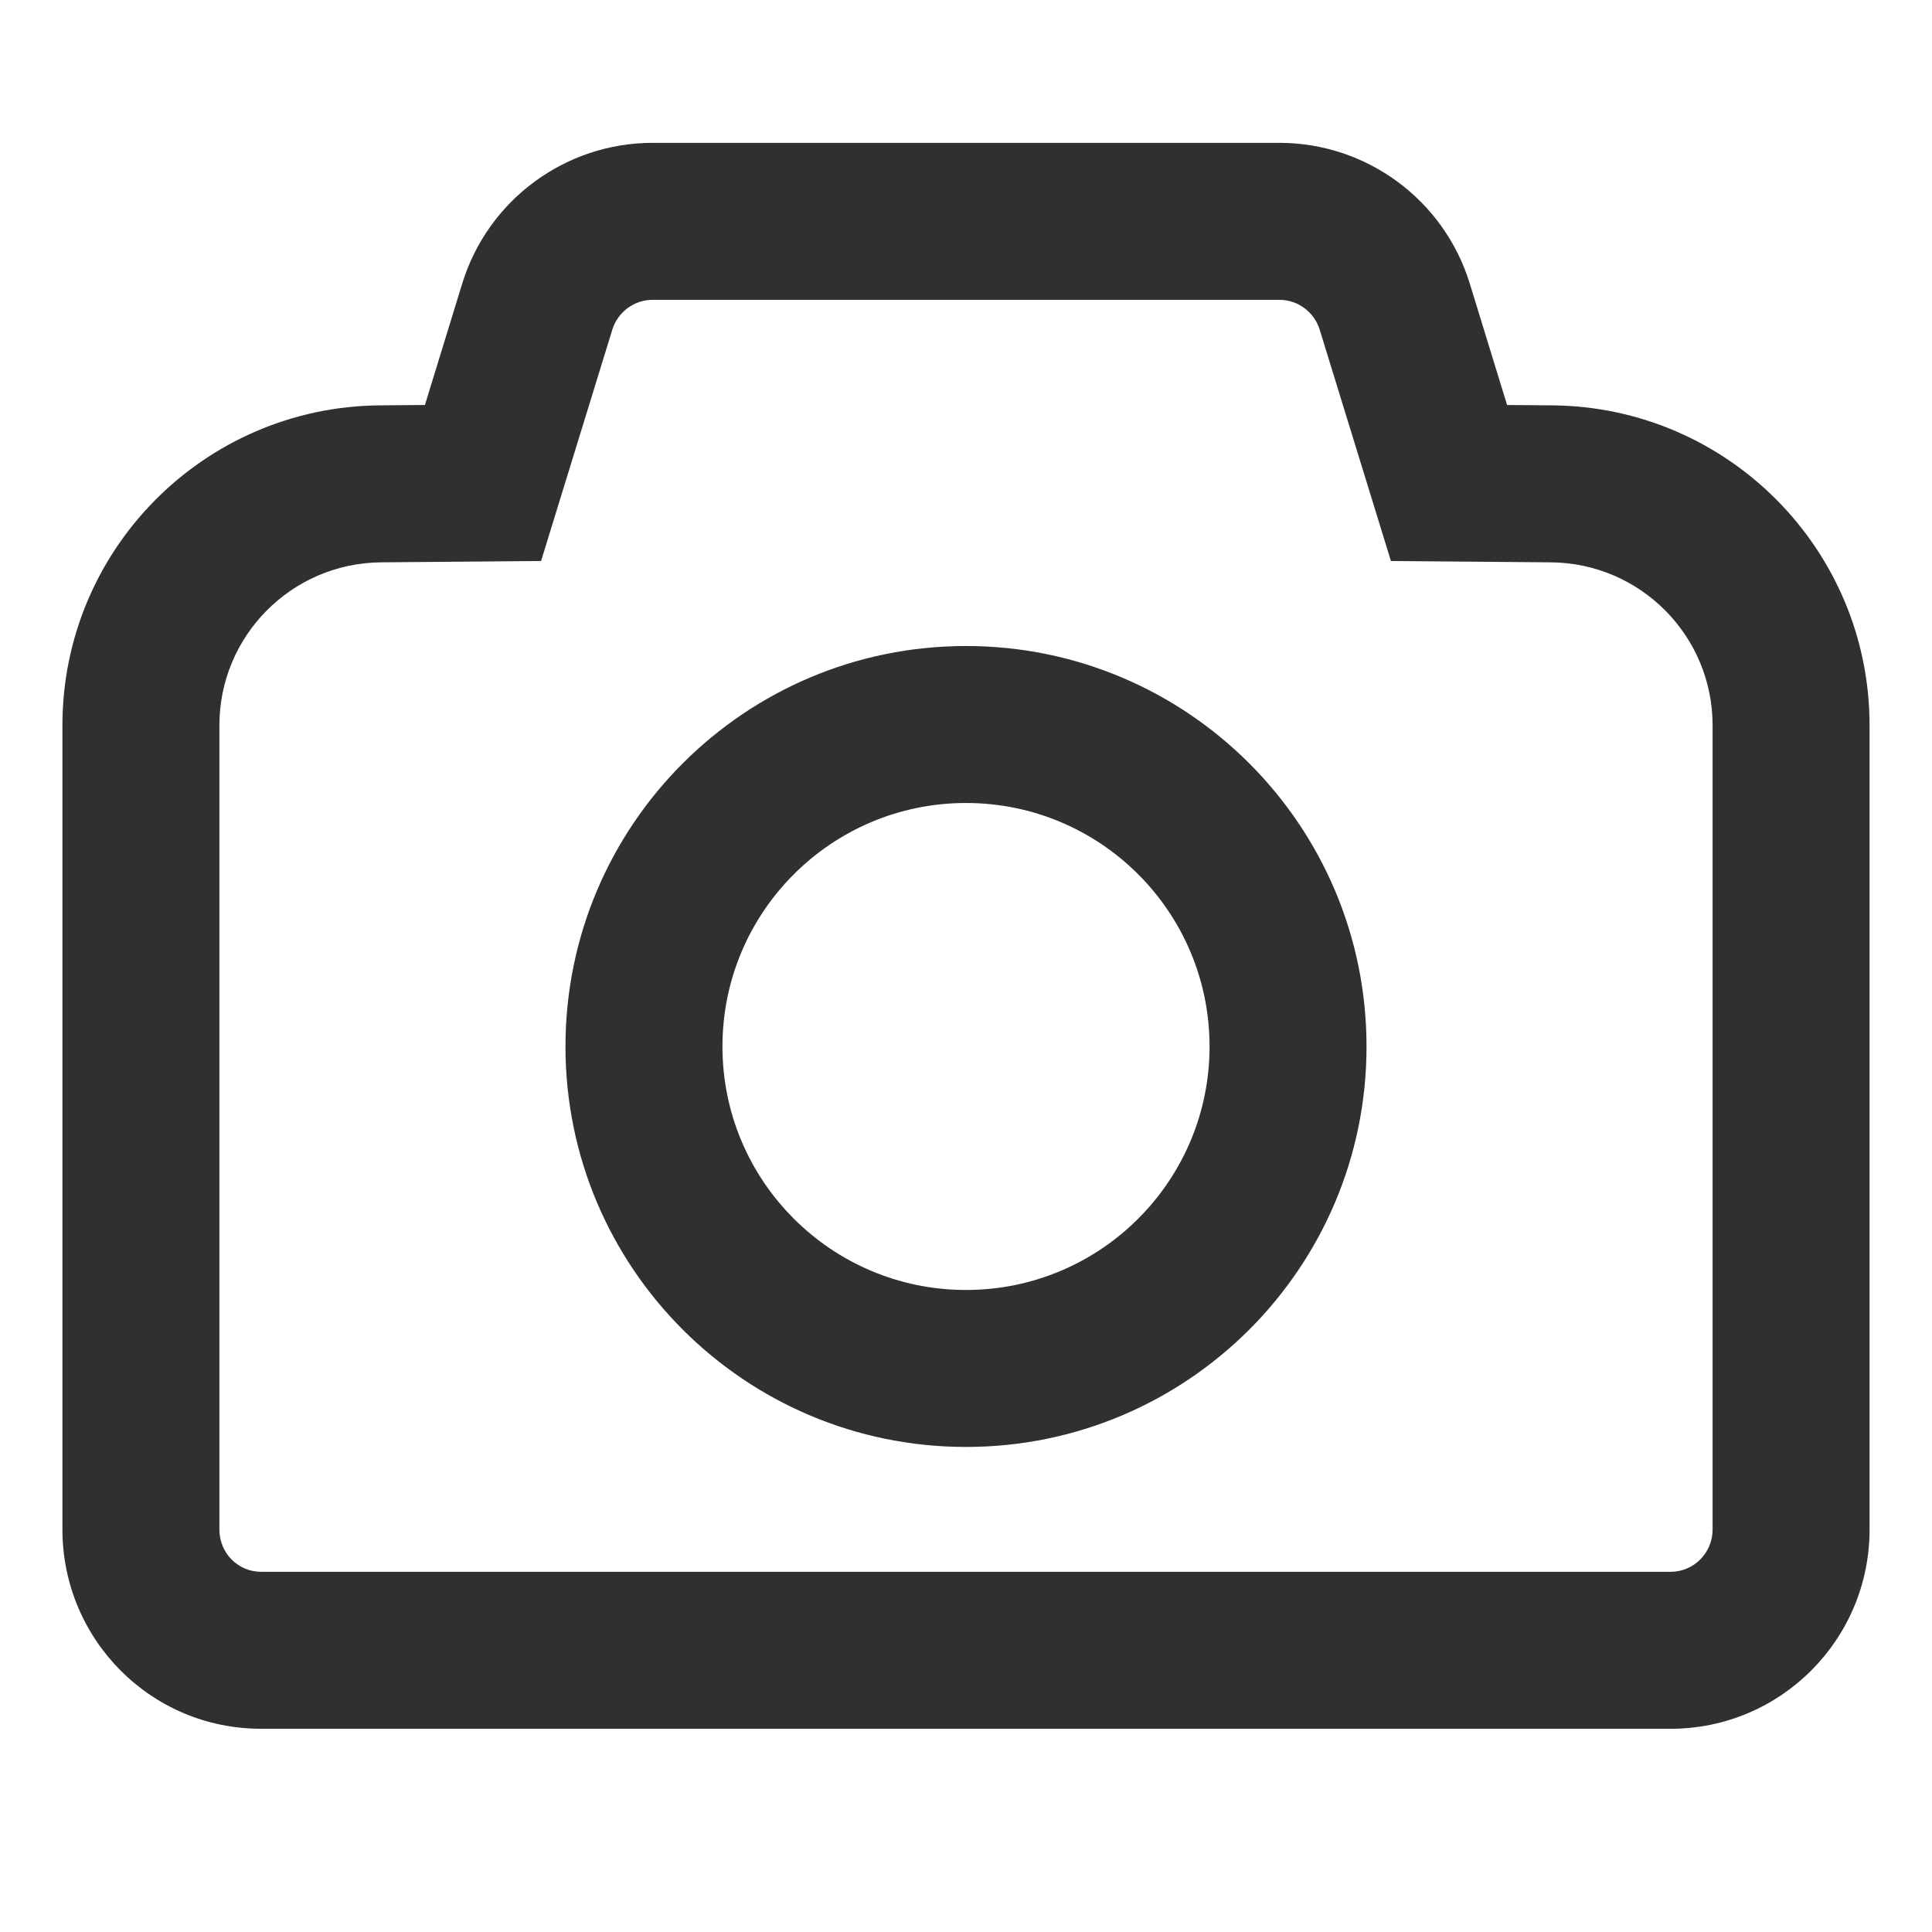 <svg width="16" height="16" viewBox="0 0 16 16" fill="none" xmlns="http://www.w3.org/2000/svg">
<path fill-rule="evenodd" clip-rule="evenodd" d="M5.405 1.183C4.681 1.183 4.041 1.656 3.828 2.348L3.519 3.354L3.144 3.357C1.689 3.37 0.517 4.553 0.517 6.007V12.667C0.517 13.574 1.247 14.317 2.162 14.317H2.175H2.189H2.202H2.216H2.229H2.243H2.257H2.27H2.284H2.298H2.312H2.327H2.341H2.355H2.369H2.384H2.398H2.413H2.427H2.442H2.457H2.472H2.487H2.502H2.517H2.532H2.547H2.562H2.578H2.593H2.609H2.624H2.64H2.656H2.671H2.687H2.703H2.719H2.735H2.751H2.767H2.784H2.8H2.816H2.833H2.849H2.866H2.883H2.899H2.916H2.933H2.95H2.967H2.984H3.001H3.018H3.035H3.053H3.07H3.087H3.105H3.122H3.14H3.158H3.175H3.193H3.211H3.229H3.247H3.265H3.283H3.301H3.319H3.338H3.356H3.374H3.393H3.411H3.43H3.449H3.467H3.486H3.505H3.524H3.543H3.562H3.581H3.6H3.619H3.638H3.657H3.677H3.696H3.716H3.735H3.755H3.774H3.794H3.814H3.833H3.853H3.873H3.893H3.913H3.933H3.953H3.973H3.993H4.014H4.034H4.054H4.075H4.095H4.115H4.136H4.157H4.177H4.198H4.219H4.239H4.26H4.281H4.302H4.323H4.344H4.365H4.386H4.407H4.429H4.45H4.471H4.493H4.514H4.536H4.557H4.579H4.6H4.622H4.643H4.665H4.687H4.709H4.731H4.753H4.774H4.796H4.819H4.841H4.863H4.885H4.907H4.929H4.952H4.974H4.996H5.019H5.041H5.064H5.086H5.109H5.131H5.154H5.177H5.199H5.222H5.245H5.268H5.291H5.314H5.337H5.36H5.383H5.406H5.429H5.452H5.475H5.498H5.522H5.545H5.568H5.591H5.615H5.638H5.662H5.685H5.709H5.732H5.756H5.78H5.803H5.827H5.851H5.874H5.898H5.922H5.946H5.97H5.994H6.018H6.042H6.066H6.09H6.114H6.138H6.162H6.186H6.21H6.235H6.259H6.283H6.307H6.332H6.356H6.38H6.405H6.429H6.454H6.478H6.503H6.527H6.552H6.576H6.601H6.626H6.65H6.675H6.7H6.725H6.749H6.774H6.799H6.824H6.849H6.874H6.898H6.923H6.948H6.973H6.998H7.023H7.048H7.073H7.098H7.124H7.149H7.174H7.199H7.224H7.249H7.275H7.3H7.325H7.35H7.376H7.401H7.426H7.452H7.477H7.502H7.528H7.553H7.579H7.604H7.629H7.655H7.68H7.706H7.731H7.757H7.783H7.808H7.834H7.859H7.885H7.911H7.936H7.962H7.987H8.013H8.039H8.065H8.09H8.116H8.142H8.167H8.193H8.219H8.245H8.27H8.296H8.322H8.348H8.374H8.399H8.425H8.451H8.477H8.503H8.529H8.555H8.581H8.606H8.632H8.658H8.684H8.71H8.736H8.762H8.788H8.814H8.84H8.866H8.892H8.918H8.944H8.969H8.995H9.021H9.047H9.073H9.099H9.125H9.151H9.177H9.203H9.229H9.255H9.281H9.307H9.333H9.359H9.385H9.411H9.437H9.463H9.489H9.515H9.541H9.567H9.593H9.619H9.645H9.671H9.697H9.723H9.749H9.775H9.801H9.827H9.853H9.879H9.905H9.931H9.957H9.982H10.008H10.034H10.06H10.086H10.112H10.138H10.164H10.19H10.216H10.241H10.267H10.293H10.319H10.345H10.371H10.396H10.422H10.448H10.474H10.5H10.525H10.551H10.577H10.603H10.628H10.654H10.68H10.705H10.731H10.757H10.782H10.808H10.834H10.859H10.885H10.91H10.936H10.961H10.987H11.013H11.038H11.064H11.089H11.114H11.14H11.165H11.191H11.216H11.242H11.267H11.292H11.318H11.343H11.368H11.394H11.419H11.444H11.469H11.495H11.52H11.545H11.57H11.595H11.62H11.645H11.67H11.695H11.72H11.745H11.77H11.795H11.82H11.845H11.87H11.895H11.92H11.945H11.969H11.994H12.019H12.044H12.068H12.093H12.118H12.142H12.167H12.191H12.216H12.241H12.265H12.29H12.314H12.338H12.363H12.387H12.412H12.436H12.46H12.484H12.509H12.533H12.557H12.581H12.605H12.629H12.653H12.677H12.701H12.725H12.749H12.773H12.797H12.821H12.845H12.868H12.892H12.916H12.94H12.963H12.987H13.01H13.034H13.057H13.081H13.104H13.128H13.151H13.174H13.198H13.221H13.244H13.267H13.29H13.313H13.337H13.36H13.383H13.406H13.429H13.451H13.474H13.497H13.52H13.543H13.565H13.588H13.611H13.633H13.656H13.678H13.701H13.723H13.745H13.768H13.79H13.812H13.835C14.747 14.317 15.483 13.577 15.483 12.667V6.007C15.483 4.553 14.311 3.37 12.856 3.357L12.481 3.354L12.172 2.348C11.959 1.656 11.319 1.183 10.595 1.183H5.405ZM5.071 2.73C5.116 2.584 5.252 2.483 5.405 2.483H10.595C10.748 2.483 10.884 2.584 10.929 2.73L11.379 4.191L11.519 4.646L11.994 4.65L12.845 4.657C13.586 4.664 14.183 5.266 14.183 6.007V12.667C14.183 12.861 14.027 13.017 13.835 13.017H13.812H13.79H13.768H13.745H13.723H13.701H13.678H13.656H13.633H13.611H13.588H13.565H13.543H13.52H13.497H13.474H13.451H13.429H13.406H13.383H13.36H13.337H13.313H13.29H13.267H13.244H13.221H13.198H13.174H13.151H13.128H13.104H13.081H13.057H13.034H13.01H12.987H12.963H12.94H12.916H12.892H12.868H12.845H12.821H12.797H12.773H12.749H12.725H12.701H12.677H12.653H12.629H12.605H12.581H12.557H12.533H12.509H12.484H12.46H12.436H12.412H12.387H12.363H12.338H12.314H12.29H12.265H12.241H12.216H12.191H12.167H12.142H12.118H12.093H12.068H12.044H12.019H11.994H11.969H11.945H11.92H11.895H11.87H11.845H11.82H11.795H11.77H11.745H11.72H11.695H11.67H11.645H11.62H11.595H11.57H11.545H11.52H11.495H11.469H11.444H11.419H11.394H11.368H11.343H11.318H11.292H11.267H11.242H11.216H11.191H11.165H11.14H11.114H11.089H11.064H11.038H11.013H10.987H10.961H10.936H10.91H10.885H10.859H10.834H10.808H10.782H10.757H10.731H10.705H10.68H10.654H10.628H10.603H10.577H10.551H10.525H10.5H10.474H10.448H10.422H10.396H10.371H10.345H10.319H10.293H10.267H10.241H10.216H10.19H10.164H10.138H10.112H10.086H10.06H10.034H10.008H9.982H9.957H9.931H9.905H9.879H9.853H9.827H9.801H9.775H9.749H9.723H9.697H9.671H9.645H9.619H9.593H9.567H9.541H9.515H9.489H9.463H9.437H9.411H9.385H9.359H9.333H9.307H9.281H9.255H9.229H9.203H9.177H9.151H9.125H9.099H9.073H9.047H9.021H8.995H8.969H8.944H8.918H8.892H8.866H8.84H8.814H8.788H8.762H8.736H8.71H8.684H8.658H8.632H8.606H8.581H8.555H8.529H8.503H8.477H8.451H8.425H8.399H8.374H8.348H8.322H8.296H8.27H8.245H8.219H8.193H8.167H8.142H8.116H8.09H8.065H8.039H8.013H7.987H7.962H7.936H7.911H7.885H7.859H7.834H7.808H7.783H7.757H7.731H7.706H7.68H7.655H7.629H7.604H7.579H7.553H7.528H7.502H7.477H7.452H7.426H7.401H7.376H7.35H7.325H7.3H7.275H7.249H7.224H7.199H7.174H7.149H7.124H7.098H7.073H7.048H7.023H6.998H6.973H6.948H6.923H6.898H6.874H6.849H6.824H6.799H6.774H6.749H6.725H6.7H6.675H6.65H6.626H6.601H6.576H6.552H6.527H6.503H6.478H6.454H6.429H6.405H6.38H6.356H6.332H6.307H6.283H6.259H6.235H6.21H6.186H6.162H6.138H6.114H6.09H6.066H6.042H6.018H5.994H5.97H5.946H5.922H5.898H5.874H5.851H5.827H5.803H5.78H5.756H5.732H5.709H5.685H5.662H5.638H5.615H5.591H5.568H5.545H5.522H5.498H5.475H5.452H5.429H5.406H5.383H5.36H5.337H5.314H5.291H5.268H5.245H5.222H5.199H5.177H5.154H5.131H5.109H5.086H5.064H5.041H5.019H4.996H4.974H4.952H4.929H4.907H4.885H4.863H4.841H4.819H4.796H4.774H4.753H4.731H4.709H4.687H4.665H4.643H4.622H4.6H4.579H4.557H4.536H4.514H4.493H4.471H4.45H4.429H4.407H4.386H4.365H4.344H4.323H4.302H4.281H4.26H4.239H4.219H4.198H4.177H4.157H4.136H4.115H4.095H4.075H4.054H4.034H4.014H3.993H3.973H3.953H3.933H3.913H3.893H3.873H3.853H3.833H3.814H3.794H3.774H3.755H3.735H3.716H3.696H3.677H3.657H3.638H3.619H3.6H3.581H3.562H3.543H3.524H3.505H3.486H3.467H3.449H3.43H3.411H3.393H3.374H3.356H3.338H3.319H3.301H3.283H3.265H3.247H3.229H3.211H3.193H3.175H3.158H3.14H3.122H3.105H3.087H3.07H3.053H3.035H3.018H3.001H2.984H2.967H2.95H2.933H2.916H2.899H2.883H2.866H2.849H2.833H2.816H2.8H2.784H2.767H2.751H2.735H2.719H2.703H2.687H2.671H2.656H2.64H2.624H2.609H2.593H2.578H2.562H2.547H2.532H2.517H2.502H2.487H2.472H2.457H2.442H2.427H2.413H2.398H2.384H2.369H2.355H2.341H2.327H2.312H2.298H2.284H2.27H2.257H2.243H2.229H2.216H2.202H2.189H2.175H2.162C1.973 13.017 1.817 12.864 1.817 12.667V6.007C1.817 5.266 2.414 4.664 3.155 4.657L4.006 4.65L4.481 4.646L4.621 4.191L5.071 2.73ZM5.983 8.667C5.983 7.553 6.886 6.65 8 6.65C9.114 6.65 10.017 7.553 10.017 8.667C10.017 9.78 9.114 10.683 8 10.683C6.886 10.683 5.983 9.78 5.983 8.667ZM8 5.35C6.168 5.35 4.683 6.835 4.683 8.667C4.683 10.498 6.168 11.983 8 11.983C9.832 11.983 11.317 10.498 11.317 8.667C11.317 6.835 9.832 5.35 8 5.35Z" fill="#303030"/>
</svg>
